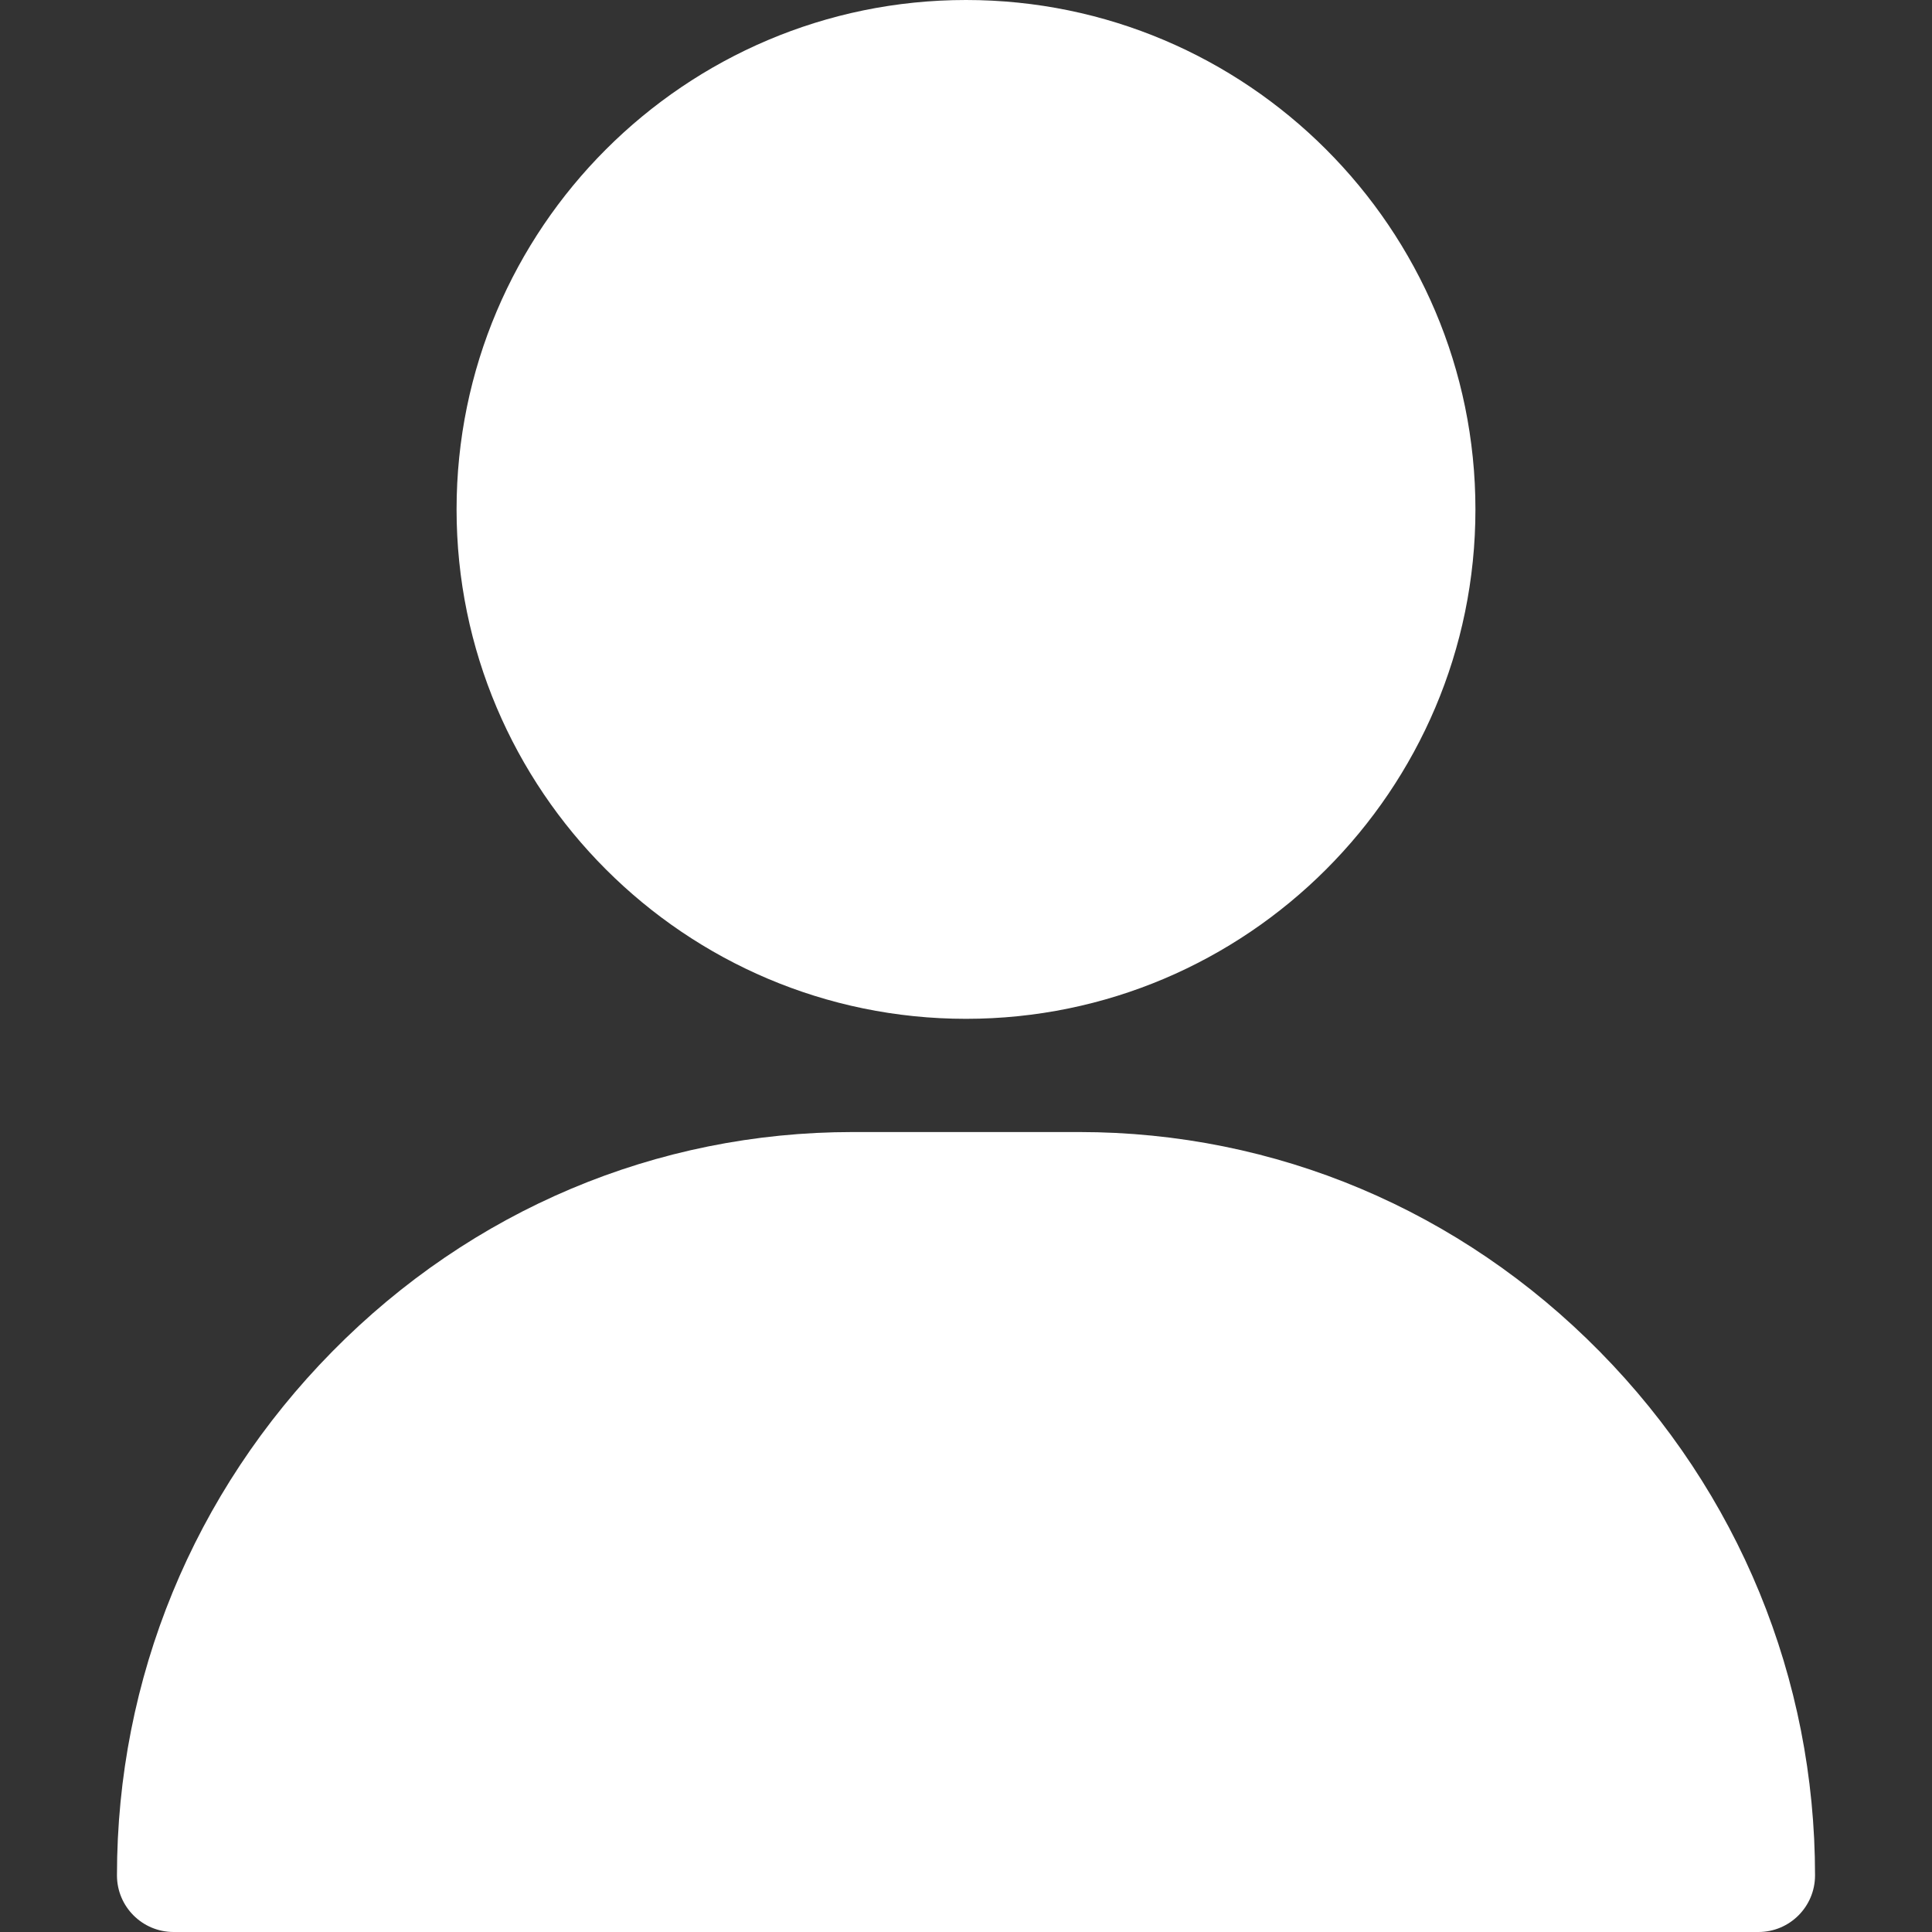 <svg width="50" height="50" viewBox="0 0 50 50" fill="none" xmlns="http://www.w3.org/2000/svg">
<rect x="0" y="0" width="50" height="50" fill="#333333" stroke="none"/>
<path d="M25 0C17.731 0 11.816 5.914 11.816 13.184C11.816 20.453 17.731 26.367 25 26.367C32.269 26.367 38.184 20.453 38.184 13.184C38.184 5.914 32.269 0 25 0Z" fill="white"/>
<path d="M41.403 34.98C37.794 31.315 33.009 29.297 27.93 29.297H22.07C16.991 29.297 12.206 31.315 8.597 34.98C5.005 38.627 3.027 43.441 3.027 48.535C3.027 49.344 3.683 50 4.492 50H45.508C46.317 50 46.973 49.344 46.973 48.535C46.973 43.441 44.995 38.627 41.403 34.98Z" fill="white"/>
</svg>
